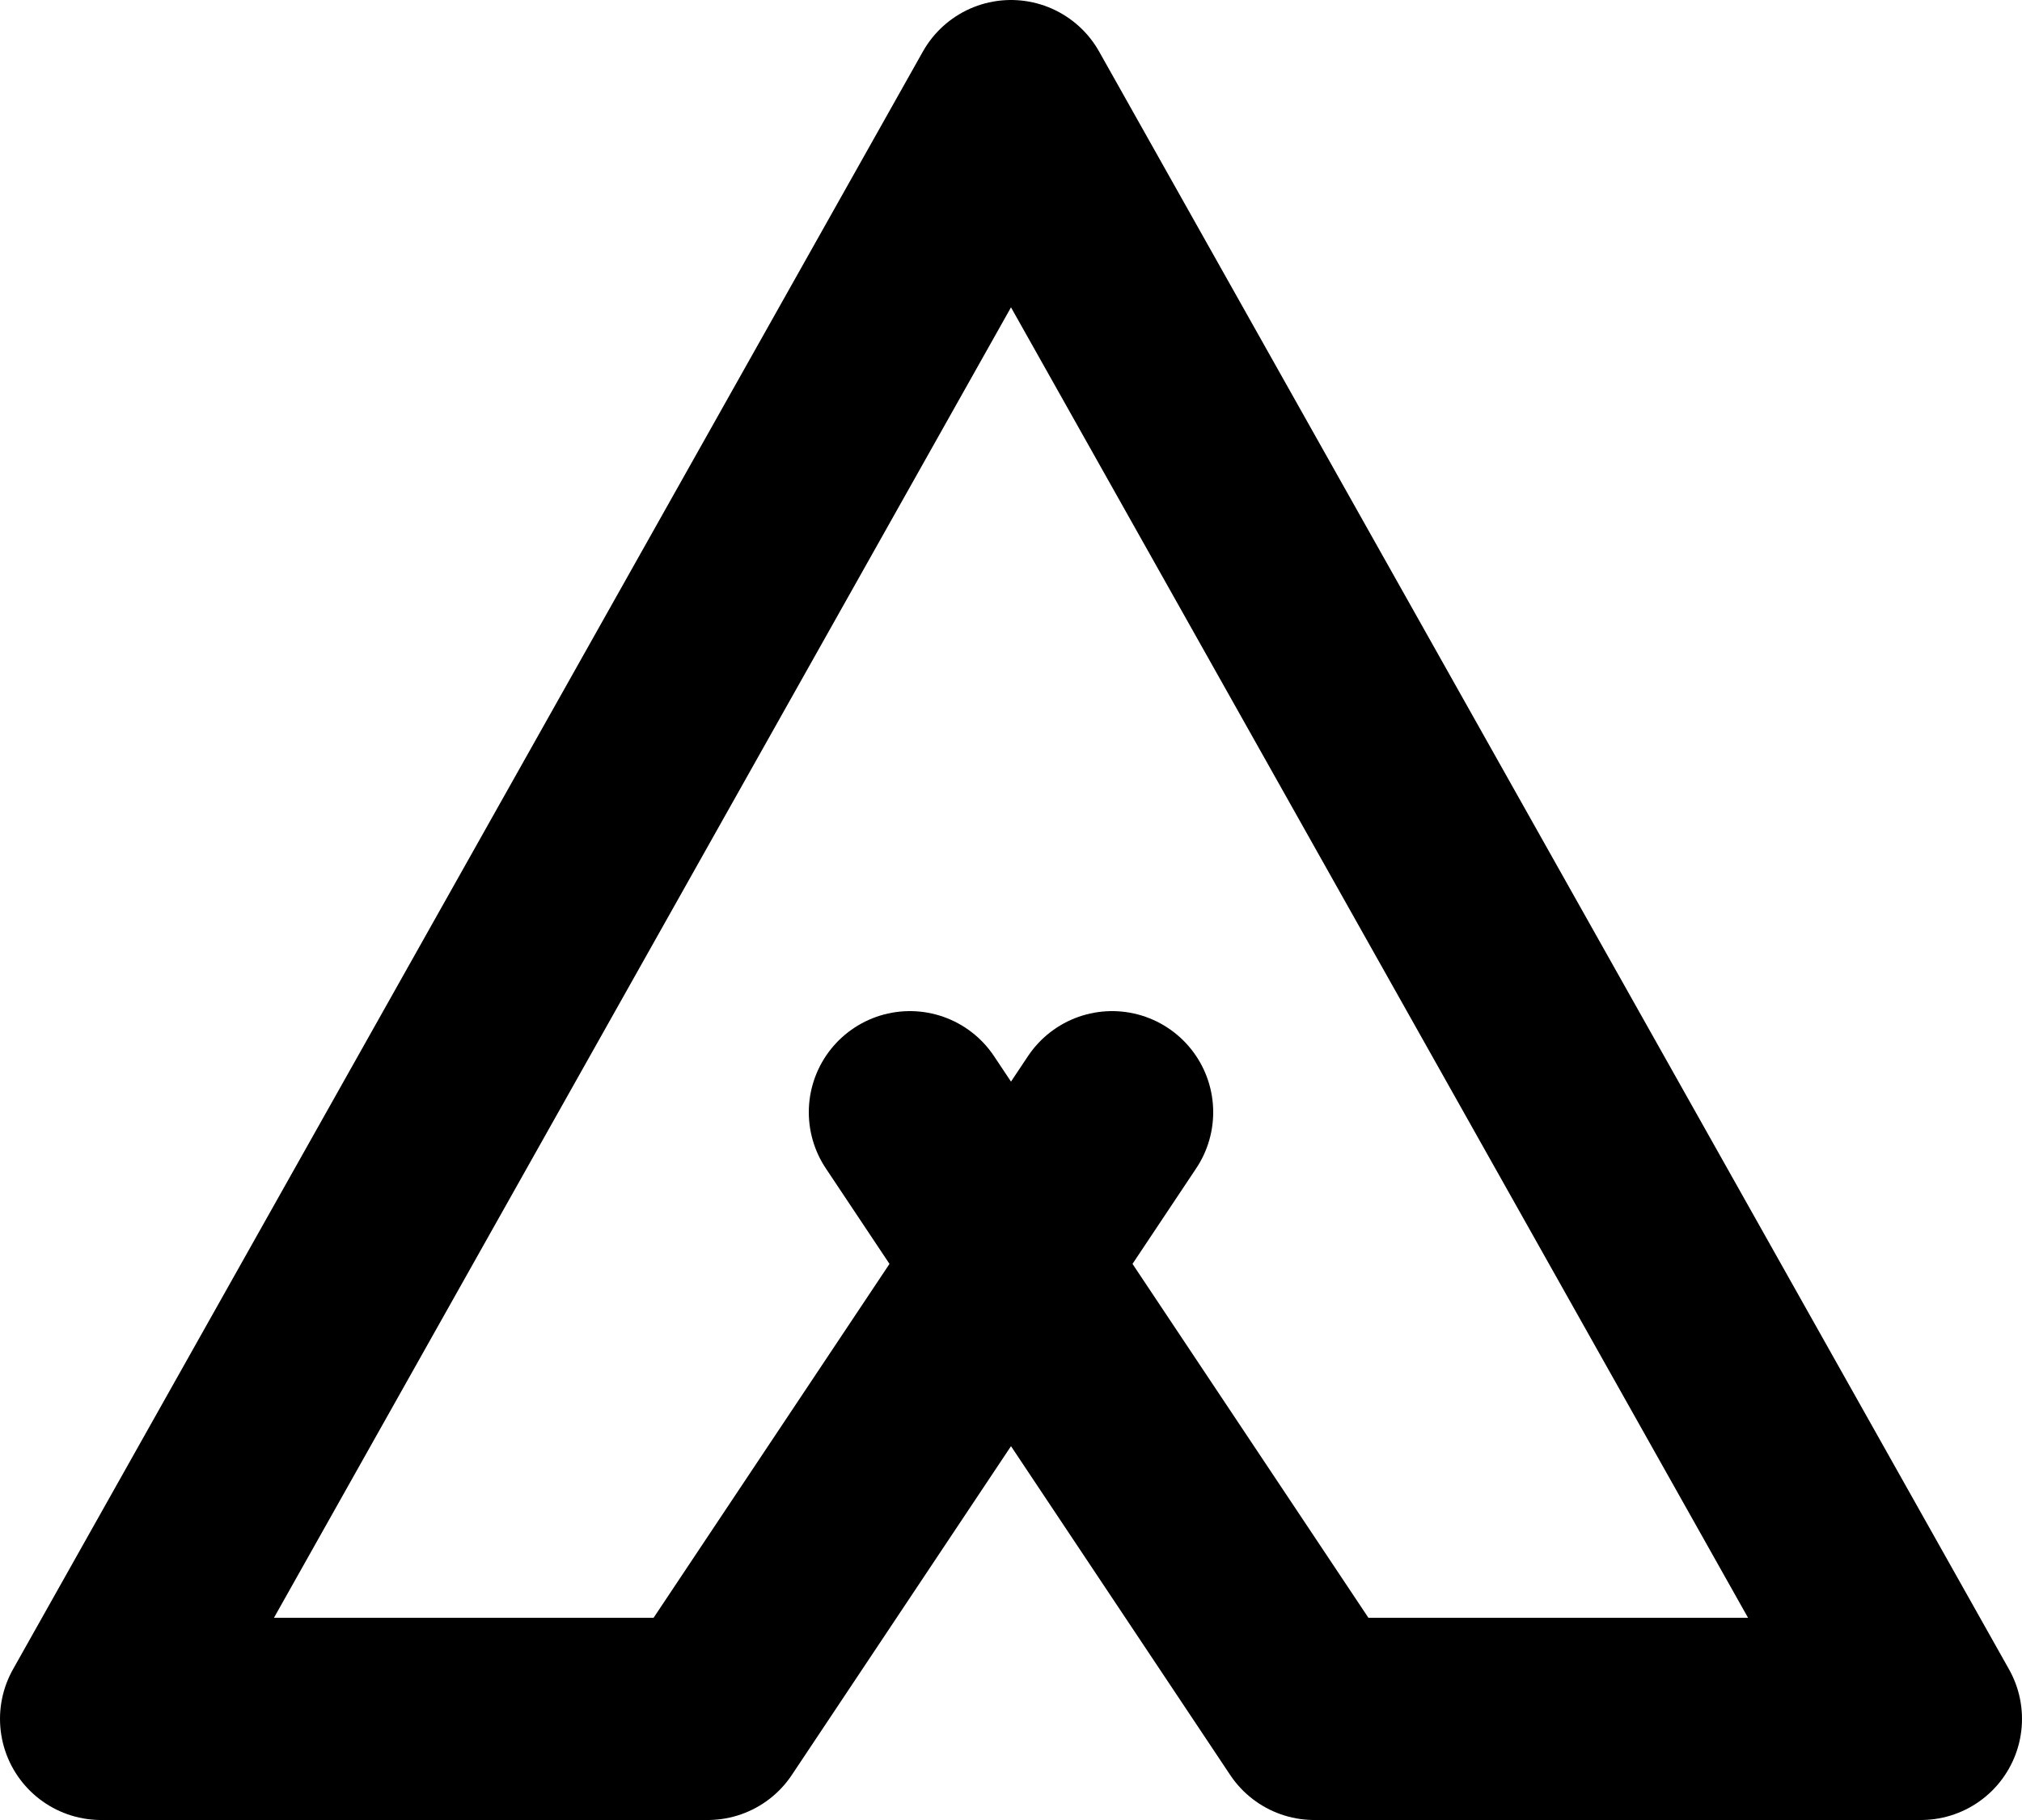 <svg width="20" height="18" viewBox="0 0 20 18" fill="none" xmlns="http://www.w3.org/2000/svg">
<path d="M9 11L13 17H19L10 1L1 17H7L11 11" stroke="black" stroke-width="2" stroke-linecap="round" stroke-linejoin="round"/>
</svg>
